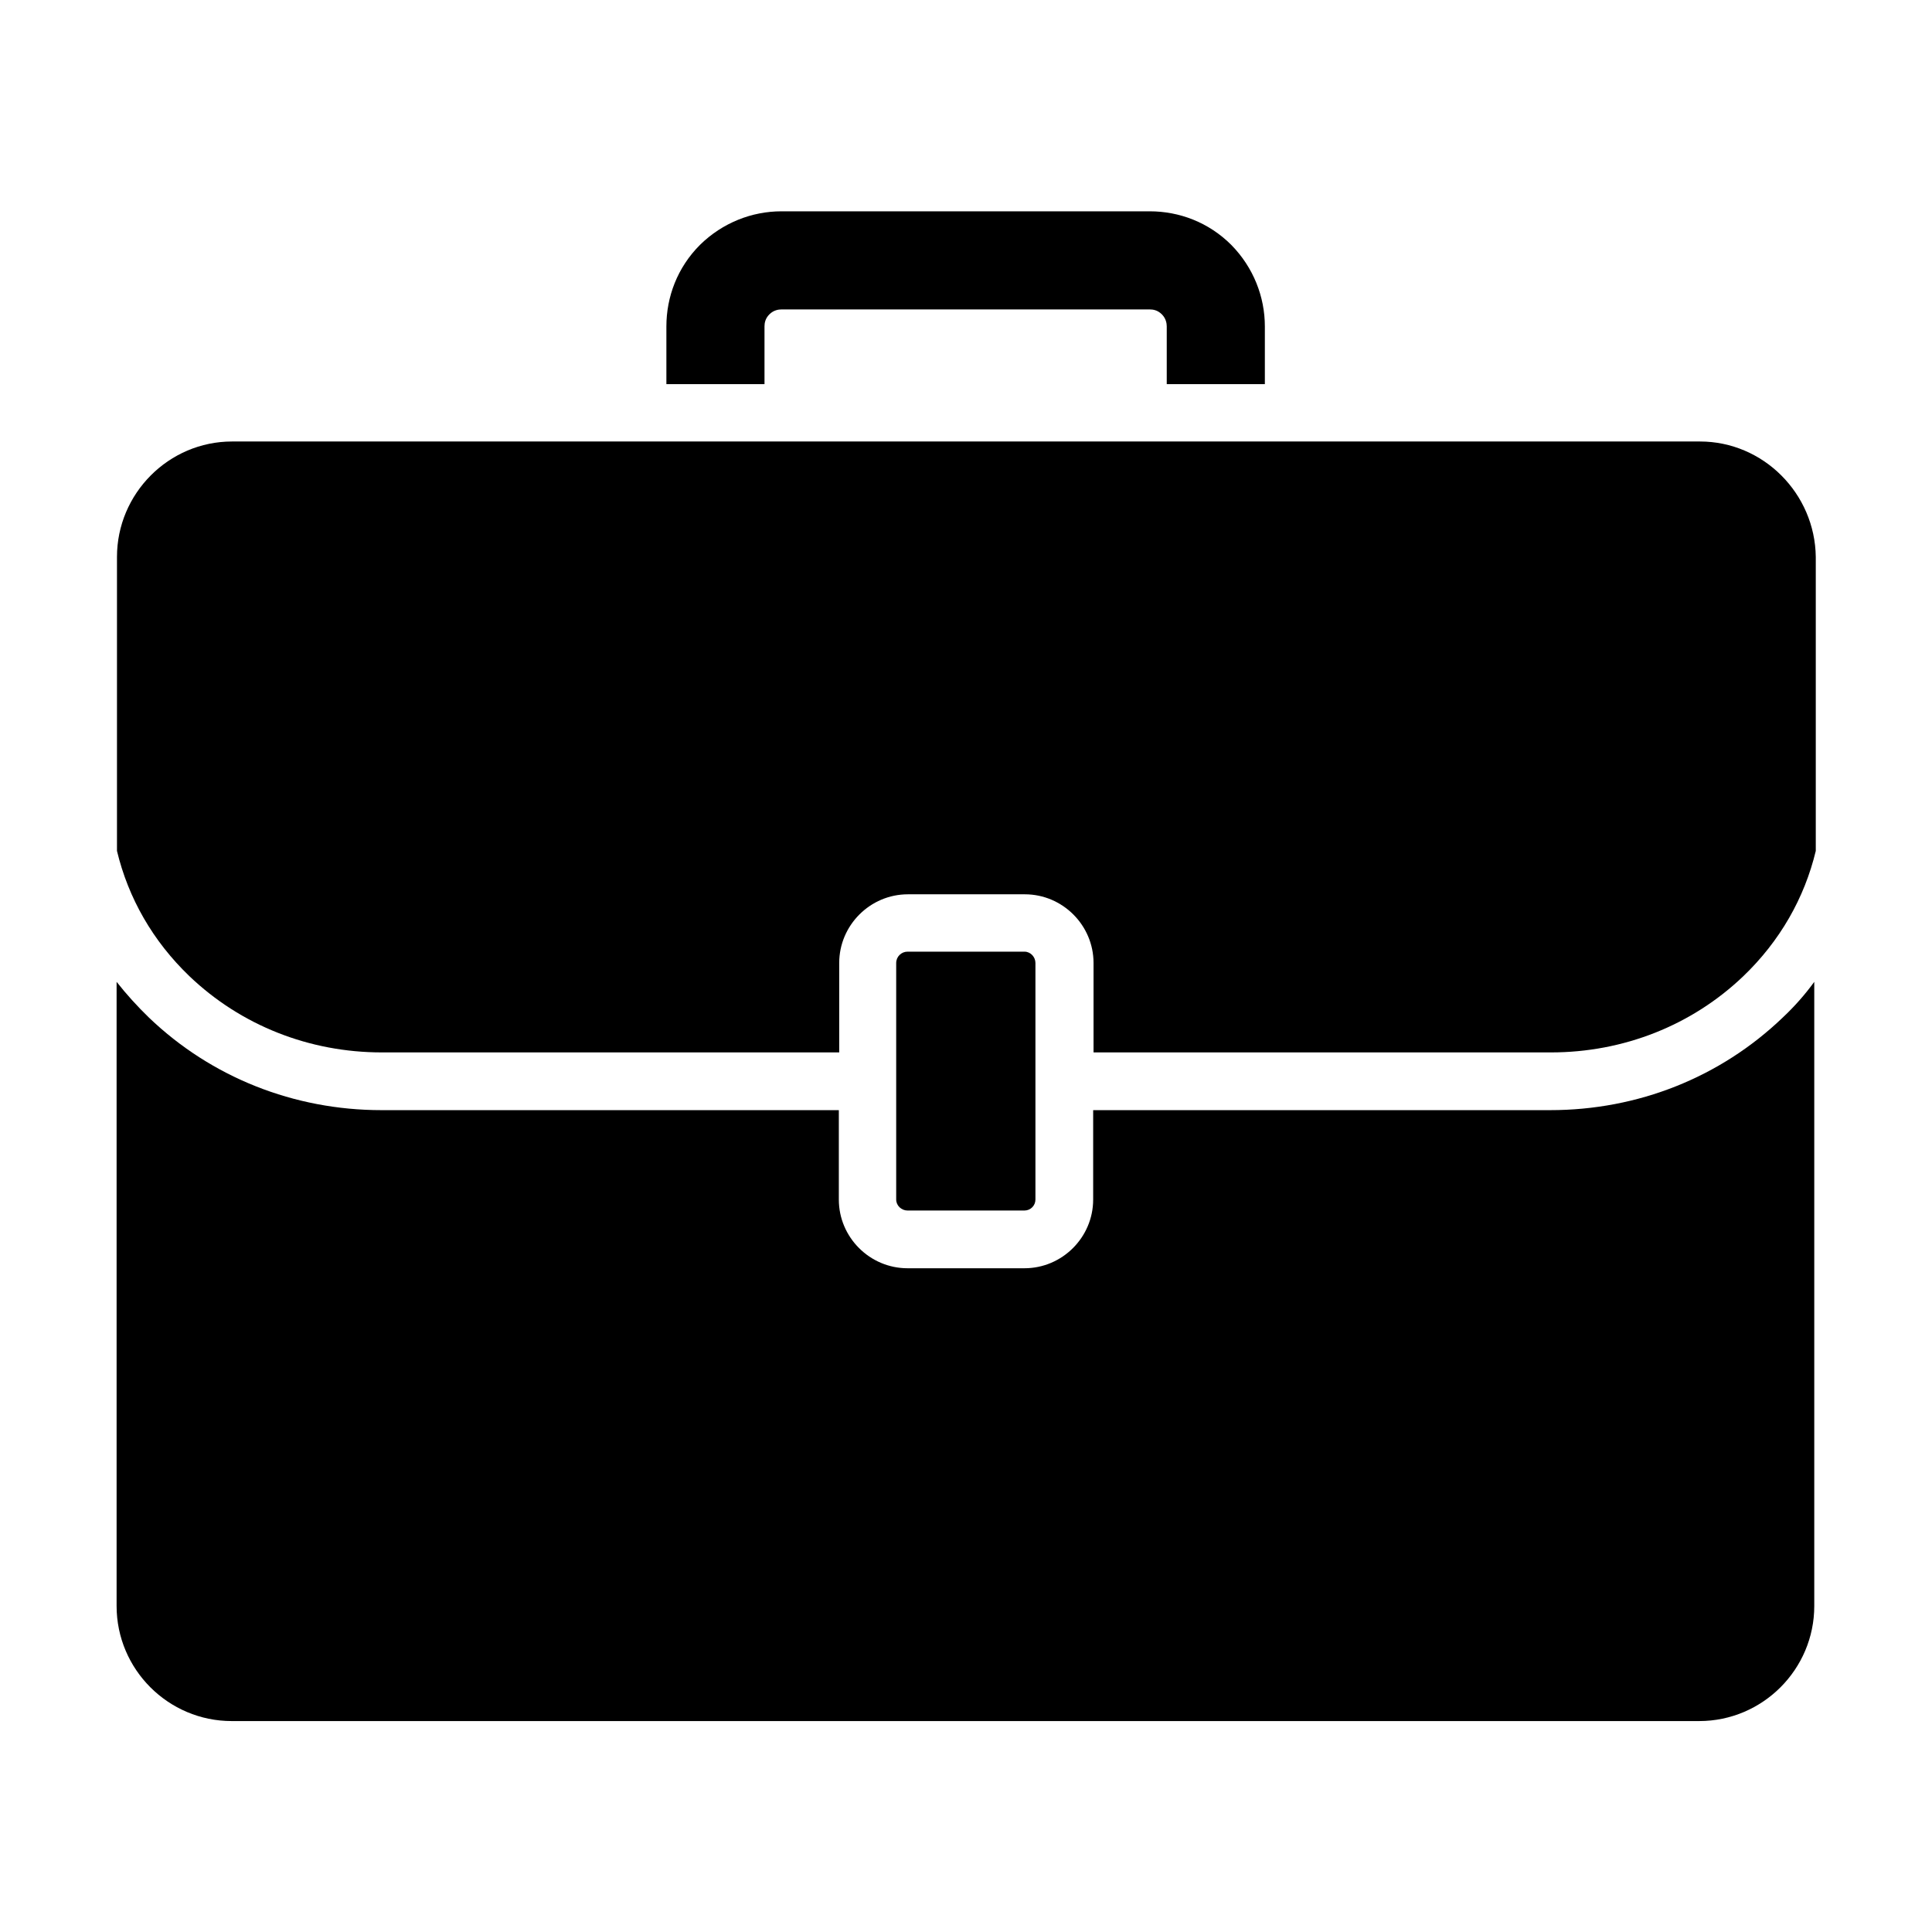 <?xml version="1.0" encoding="utf-8"?>
<!-- Generator: Adobe Illustrator 25.0.0, SVG Export Plug-In . SVG Version: 6.00 Build 0)  -->
<svg version="1.1" id="Layer_1" xmlns="http://www.w3.org/2000/svg" xmlns:xlink="http://www.w3.org/1999/xlink" x="0px" y="0px"
	 viewBox="0 0 512 512" style="enable-background:new 0 0 512 512;" xml:space="preserve">
<g>
	<g>
		<g>
			<path d="M472.4,269.7c-16.5,15.8-38.3,24.5-61.6,24.5H289.7v23.7c0,10-8.2,18.2-18.2,18.2h-31c-10,0-18.2-8.2-18.2-18.2v-23.7
				H101.1c-23.2,0-45.1-8.7-61.6-24.5c-3.1-3-6-6.2-8.6-9.5v165.4c0,16.8,13.7,30.5,30.5,30.5h388.9c16.8,0,30.5-13.7,30.5-30.5
				V260.2C478.4,263.5,475.6,266.7,472.4,269.7z"/>
			<path d="M450.5,117H61.5C44.7,117,31,130.8,31,147.6v77.9c3,12.5,9.5,23.9,19.2,33.2c13.6,13,31.7,20.2,51,20.2h121.2v-23.7
				c0-10,8.2-18.2,18.2-18.2h31c10,0,18.2,8.2,18.2,18.2v23.7h121.2c19.3,0,37.4-7.2,51-20.2c9.7-9.3,16.2-20.7,19.2-33.2v-77.9
				C481,130.8,467.3,117,450.5,117z"/>
			<path d="M202.6,86.5c0-0.9,0.2-2.1,1.3-3.2c1.1-1.1,2.4-1.3,3.2-1.3h97.6c0.9,0,2.1,0.2,3.2,1.3c1.1,1.1,1.3,2.4,1.3,3.2v15.3h26
				V86.5c0-7.8-3-15.6-8.9-21.6c-6-6-13.8-8.9-21.6-8.9h-97.6c-7.8,0-15.6,3-21.6,8.9c-6,6-8.9,13.8-8.9,21.6v15.3h26V86.5z"/>
			<path d="M271.5,320.8c1.6,0,2.9-1.3,2.9-2.9v-23.7v-15.3v-23.7c0-1.6-1.3-3-2.9-3h-31c-1.6,0-3,1.3-3,3v23.7v15.3v23.7
				c0,1.6,1.4,2.9,3,2.9H271.5z"/>
		</g>
	</g>
</g>
</svg>

